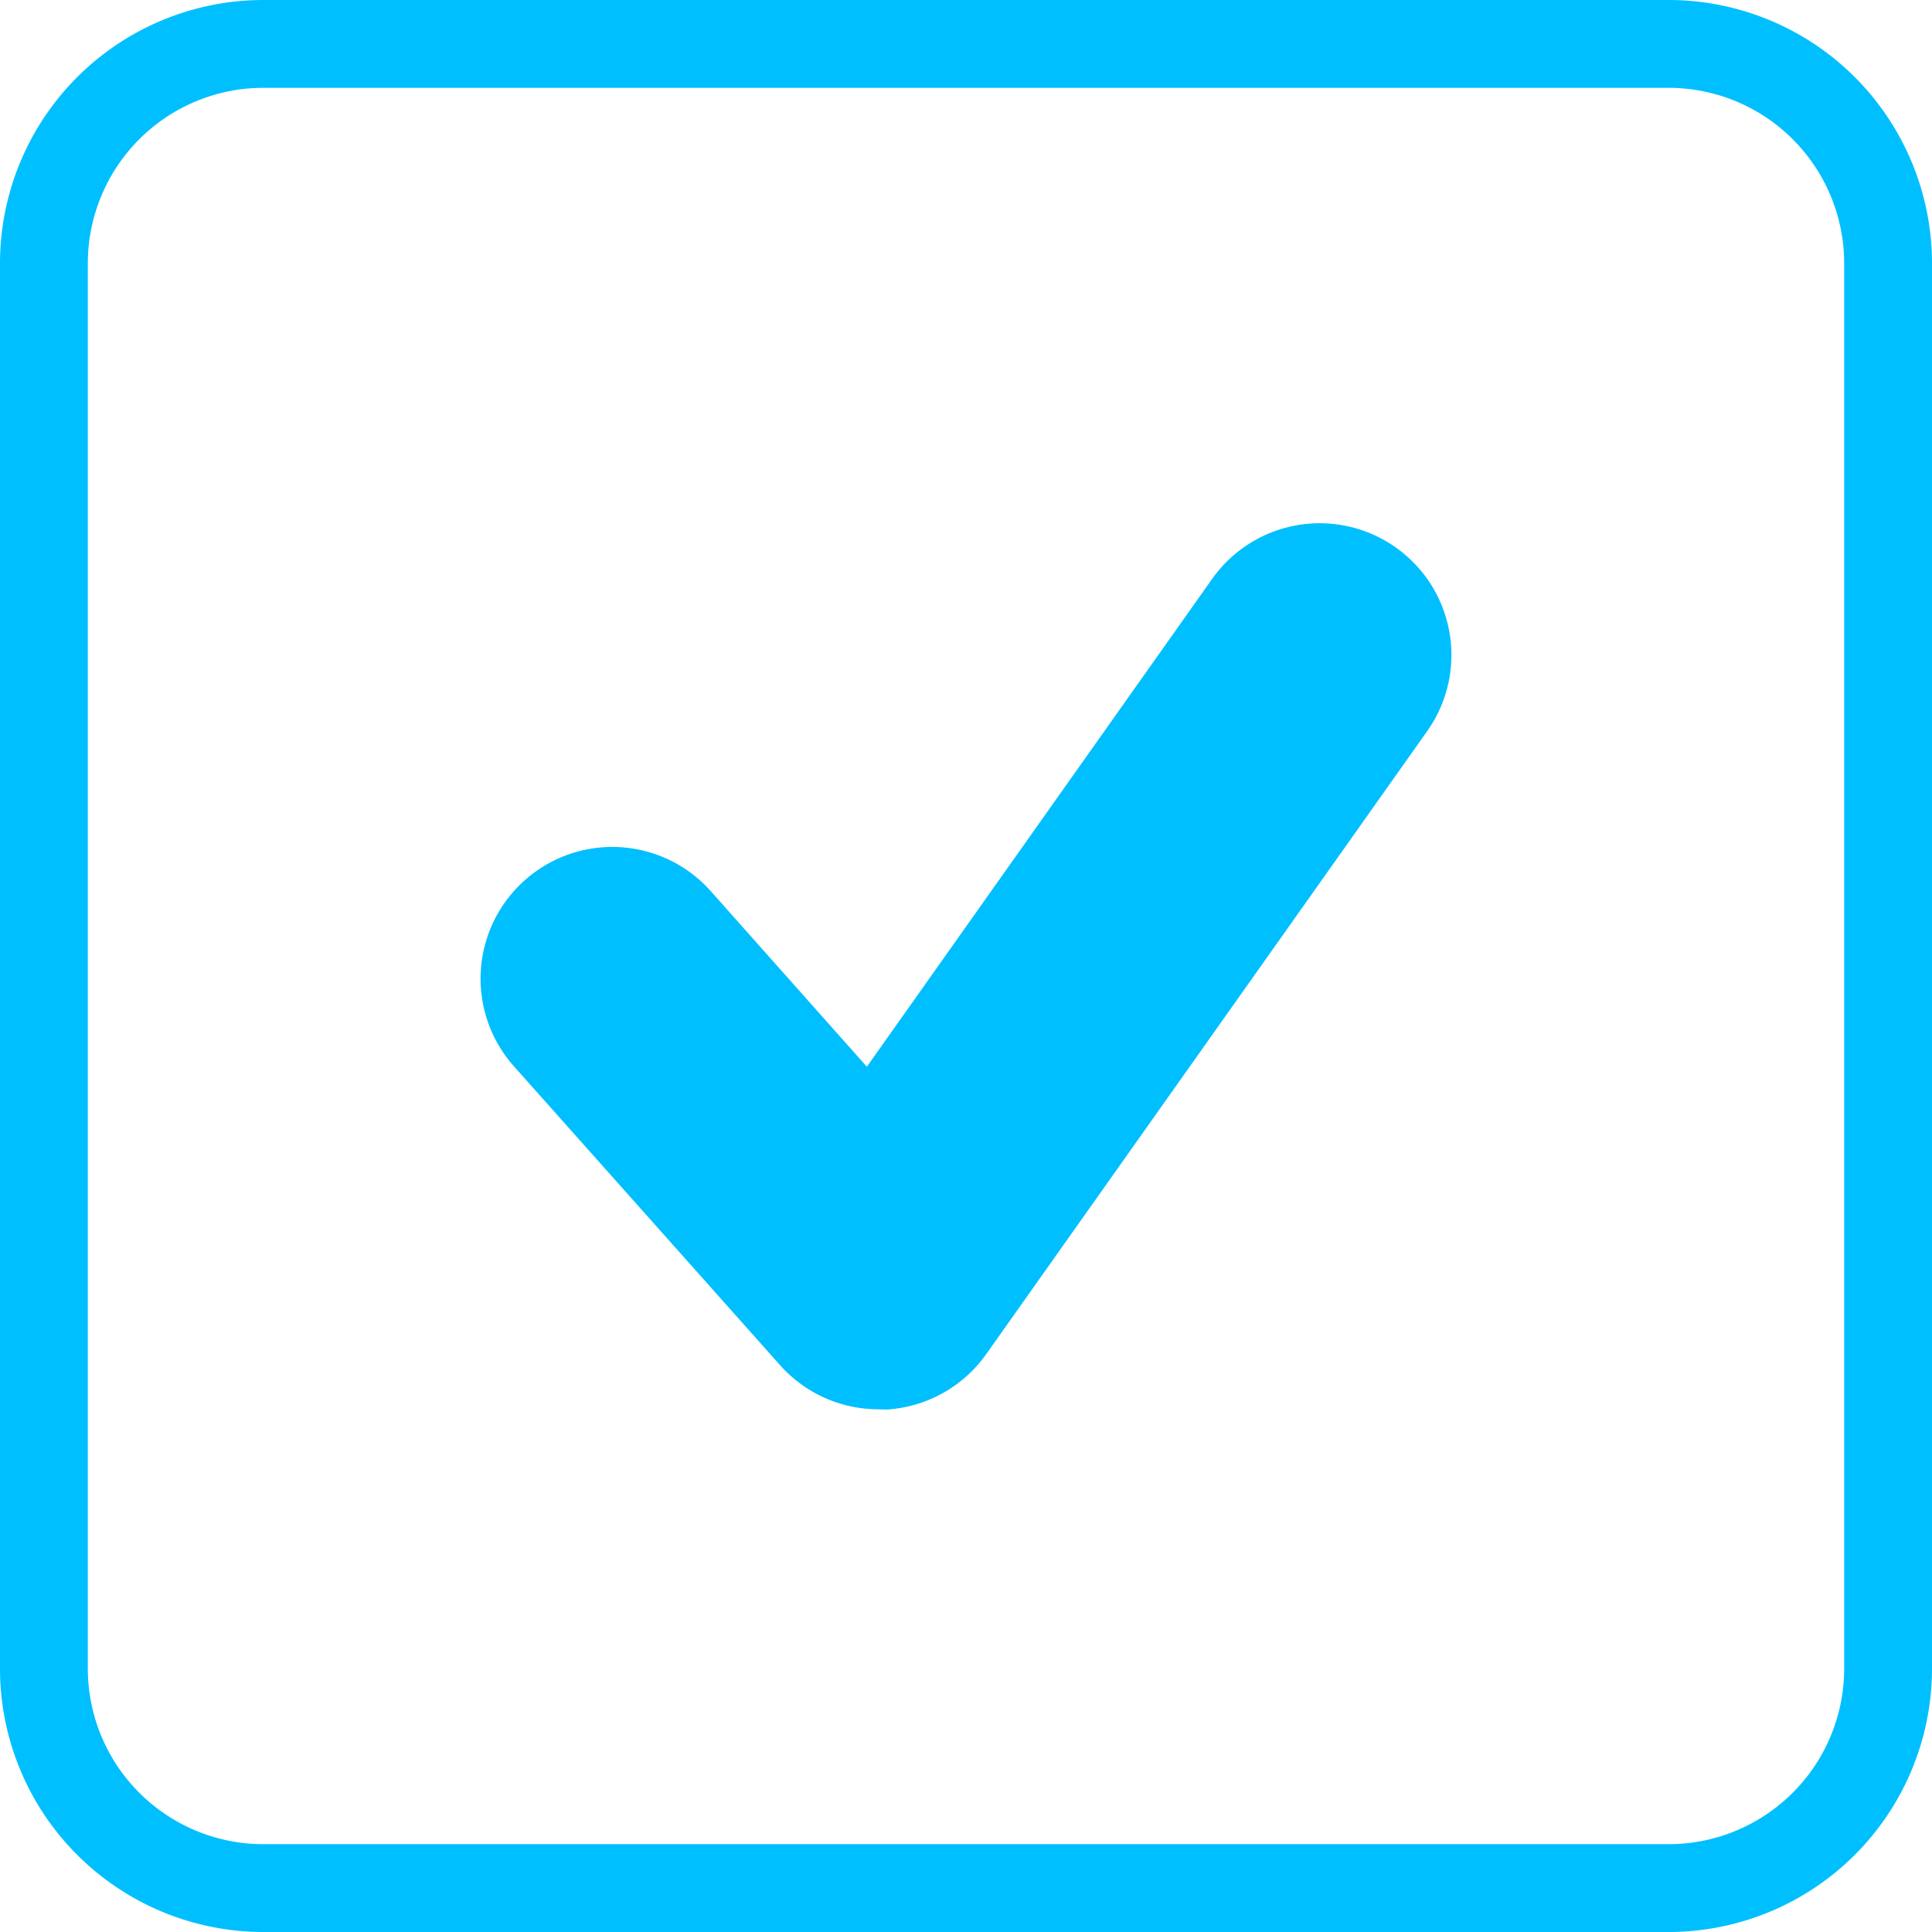 <svg xmlns="http://www.w3.org/2000/svg" width="22" height="22" viewBox="0 0 22 22">
  <g id="checkmark" transform="translate(-776 -56)">
    <path id="icon" d="M797.937,71.428a1.5,1.5,0,0,1-1.12-.5l-3.033-3.406a1.5,1.5,0,1,1,2.241-1.995l1.778,2,3.932-5.555a1.5,1.5,0,0,1,2.449,1.733l-5.022,7.095a1.5,1.5,0,0,1-1.141.631Z" transform="translate(-11.932 0.62)" fill="#00bfff"/>
    <path id="rim" d="M3,1A2,2,0,0,0,1,3V19a2,2,0,0,0,2,2H19a2,2,0,0,0,2-2V3a2,2,0,0,0-2-2H3M3,0H19a3,3,0,0,1,3,3V19a3,3,0,0,1-3,3H3a3,3,0,0,1-3-3V3A3,3,0,0,1,3,0Z" transform="translate(776 56)" fill="#00bfff"/>
  </g>
</svg>
